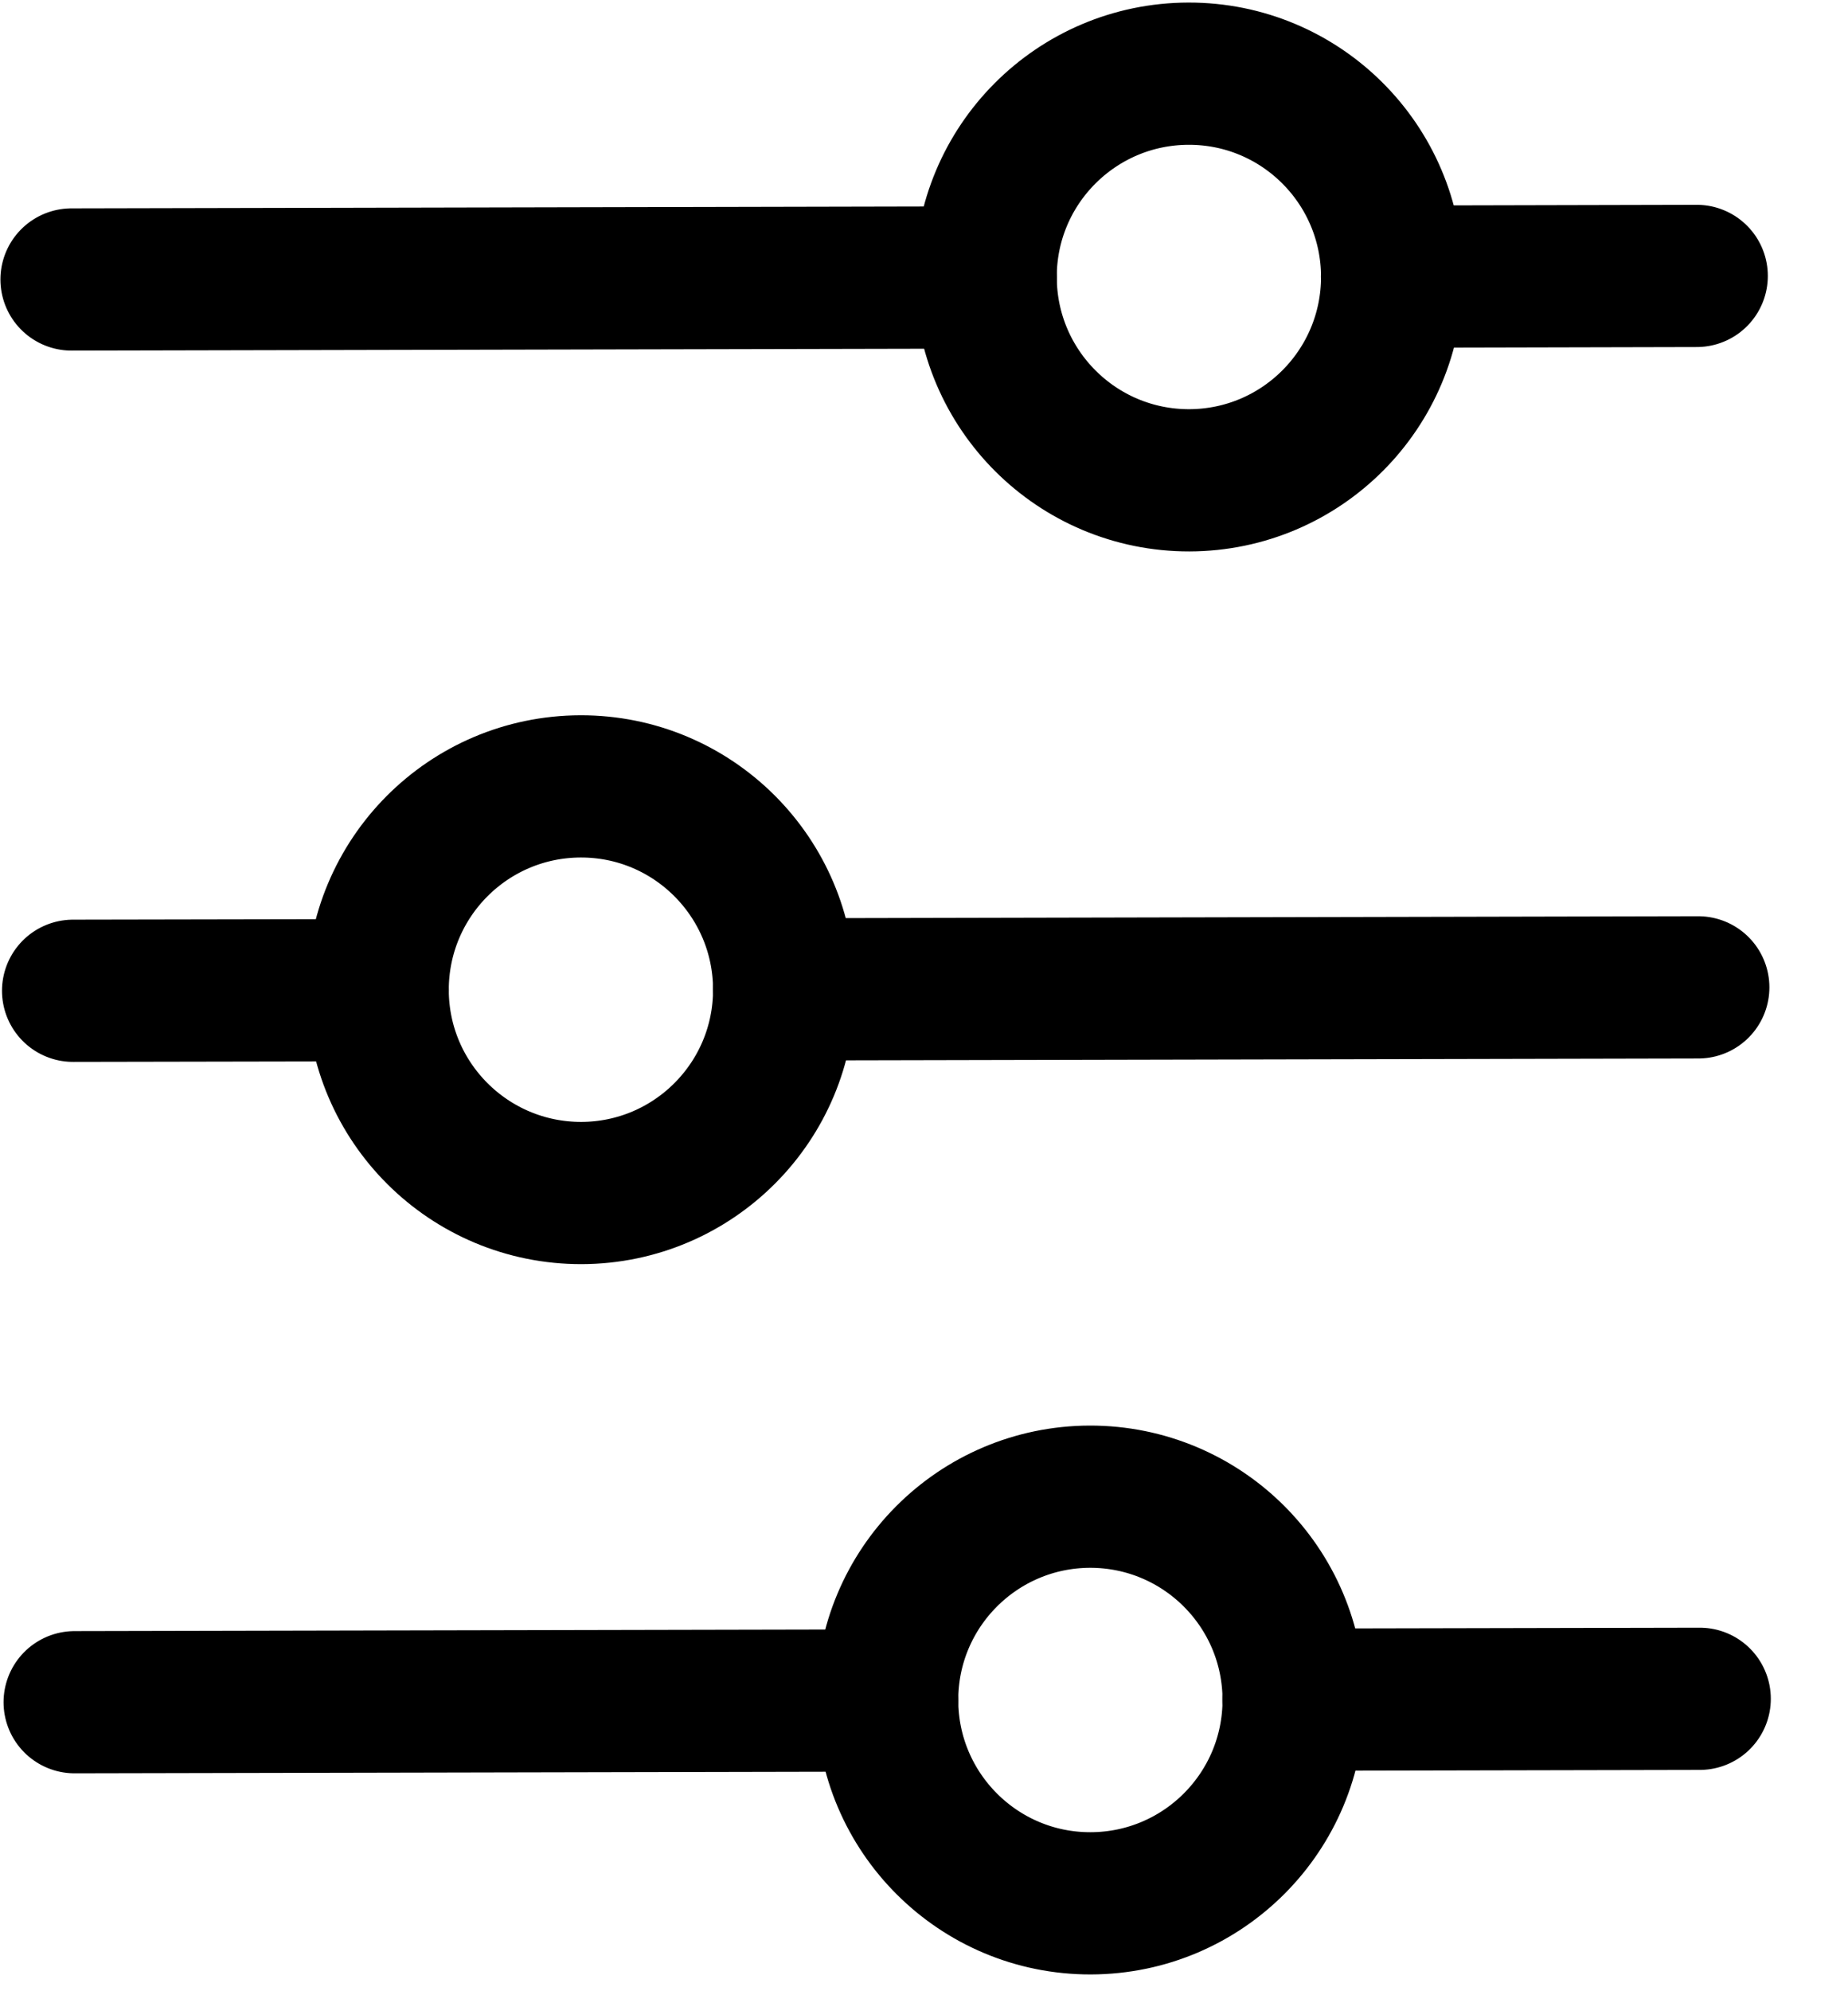 <svg width="13" height="14" viewBox="0 0 13 14" fill="none" xmlns="http://www.w3.org/2000/svg">
<g id="Group">
<path id="Vector" d="M6.241 11.956L0.525 11.968M11.936 1.94L9.792 1.945M11.957 11.944L9.099 11.95M6.934 1.951L0.503 1.965M2.657 6.962L0.514 6.966M11.947 6.942L5.516 6.956" stroke="black" stroke-linecap="round"/>
<path id="Vector_2" d="M9.1 11.95C9.098 11.16 8.457 10.522 7.667 10.523C6.878 10.525 6.239 11.166 6.241 11.956C6.243 12.745 6.884 13.384 7.673 13.382C8.463 13.38 9.101 12.739 9.1 11.95Z" stroke="black" stroke-linecap="round"/>
<path id="Vector_3" d="M5.516 6.955C5.514 6.166 4.873 5.527 4.084 5.529C3.294 5.531 2.656 6.172 2.657 6.962C2.659 7.751 3.3 8.389 4.09 8.388C4.879 8.386 5.518 7.745 5.516 6.955Z" stroke="black" stroke-linecap="round"/>
<path id="Vector_4" d="M9.793 1.944C9.791 1.155 9.15 0.516 8.36 0.518C7.571 0.52 6.932 1.161 6.934 1.95C6.936 2.74 7.577 3.378 8.366 3.377C9.156 3.375 9.794 2.734 9.793 1.944Z" stroke="black" stroke-linecap="round"/>
</g>
</svg>
